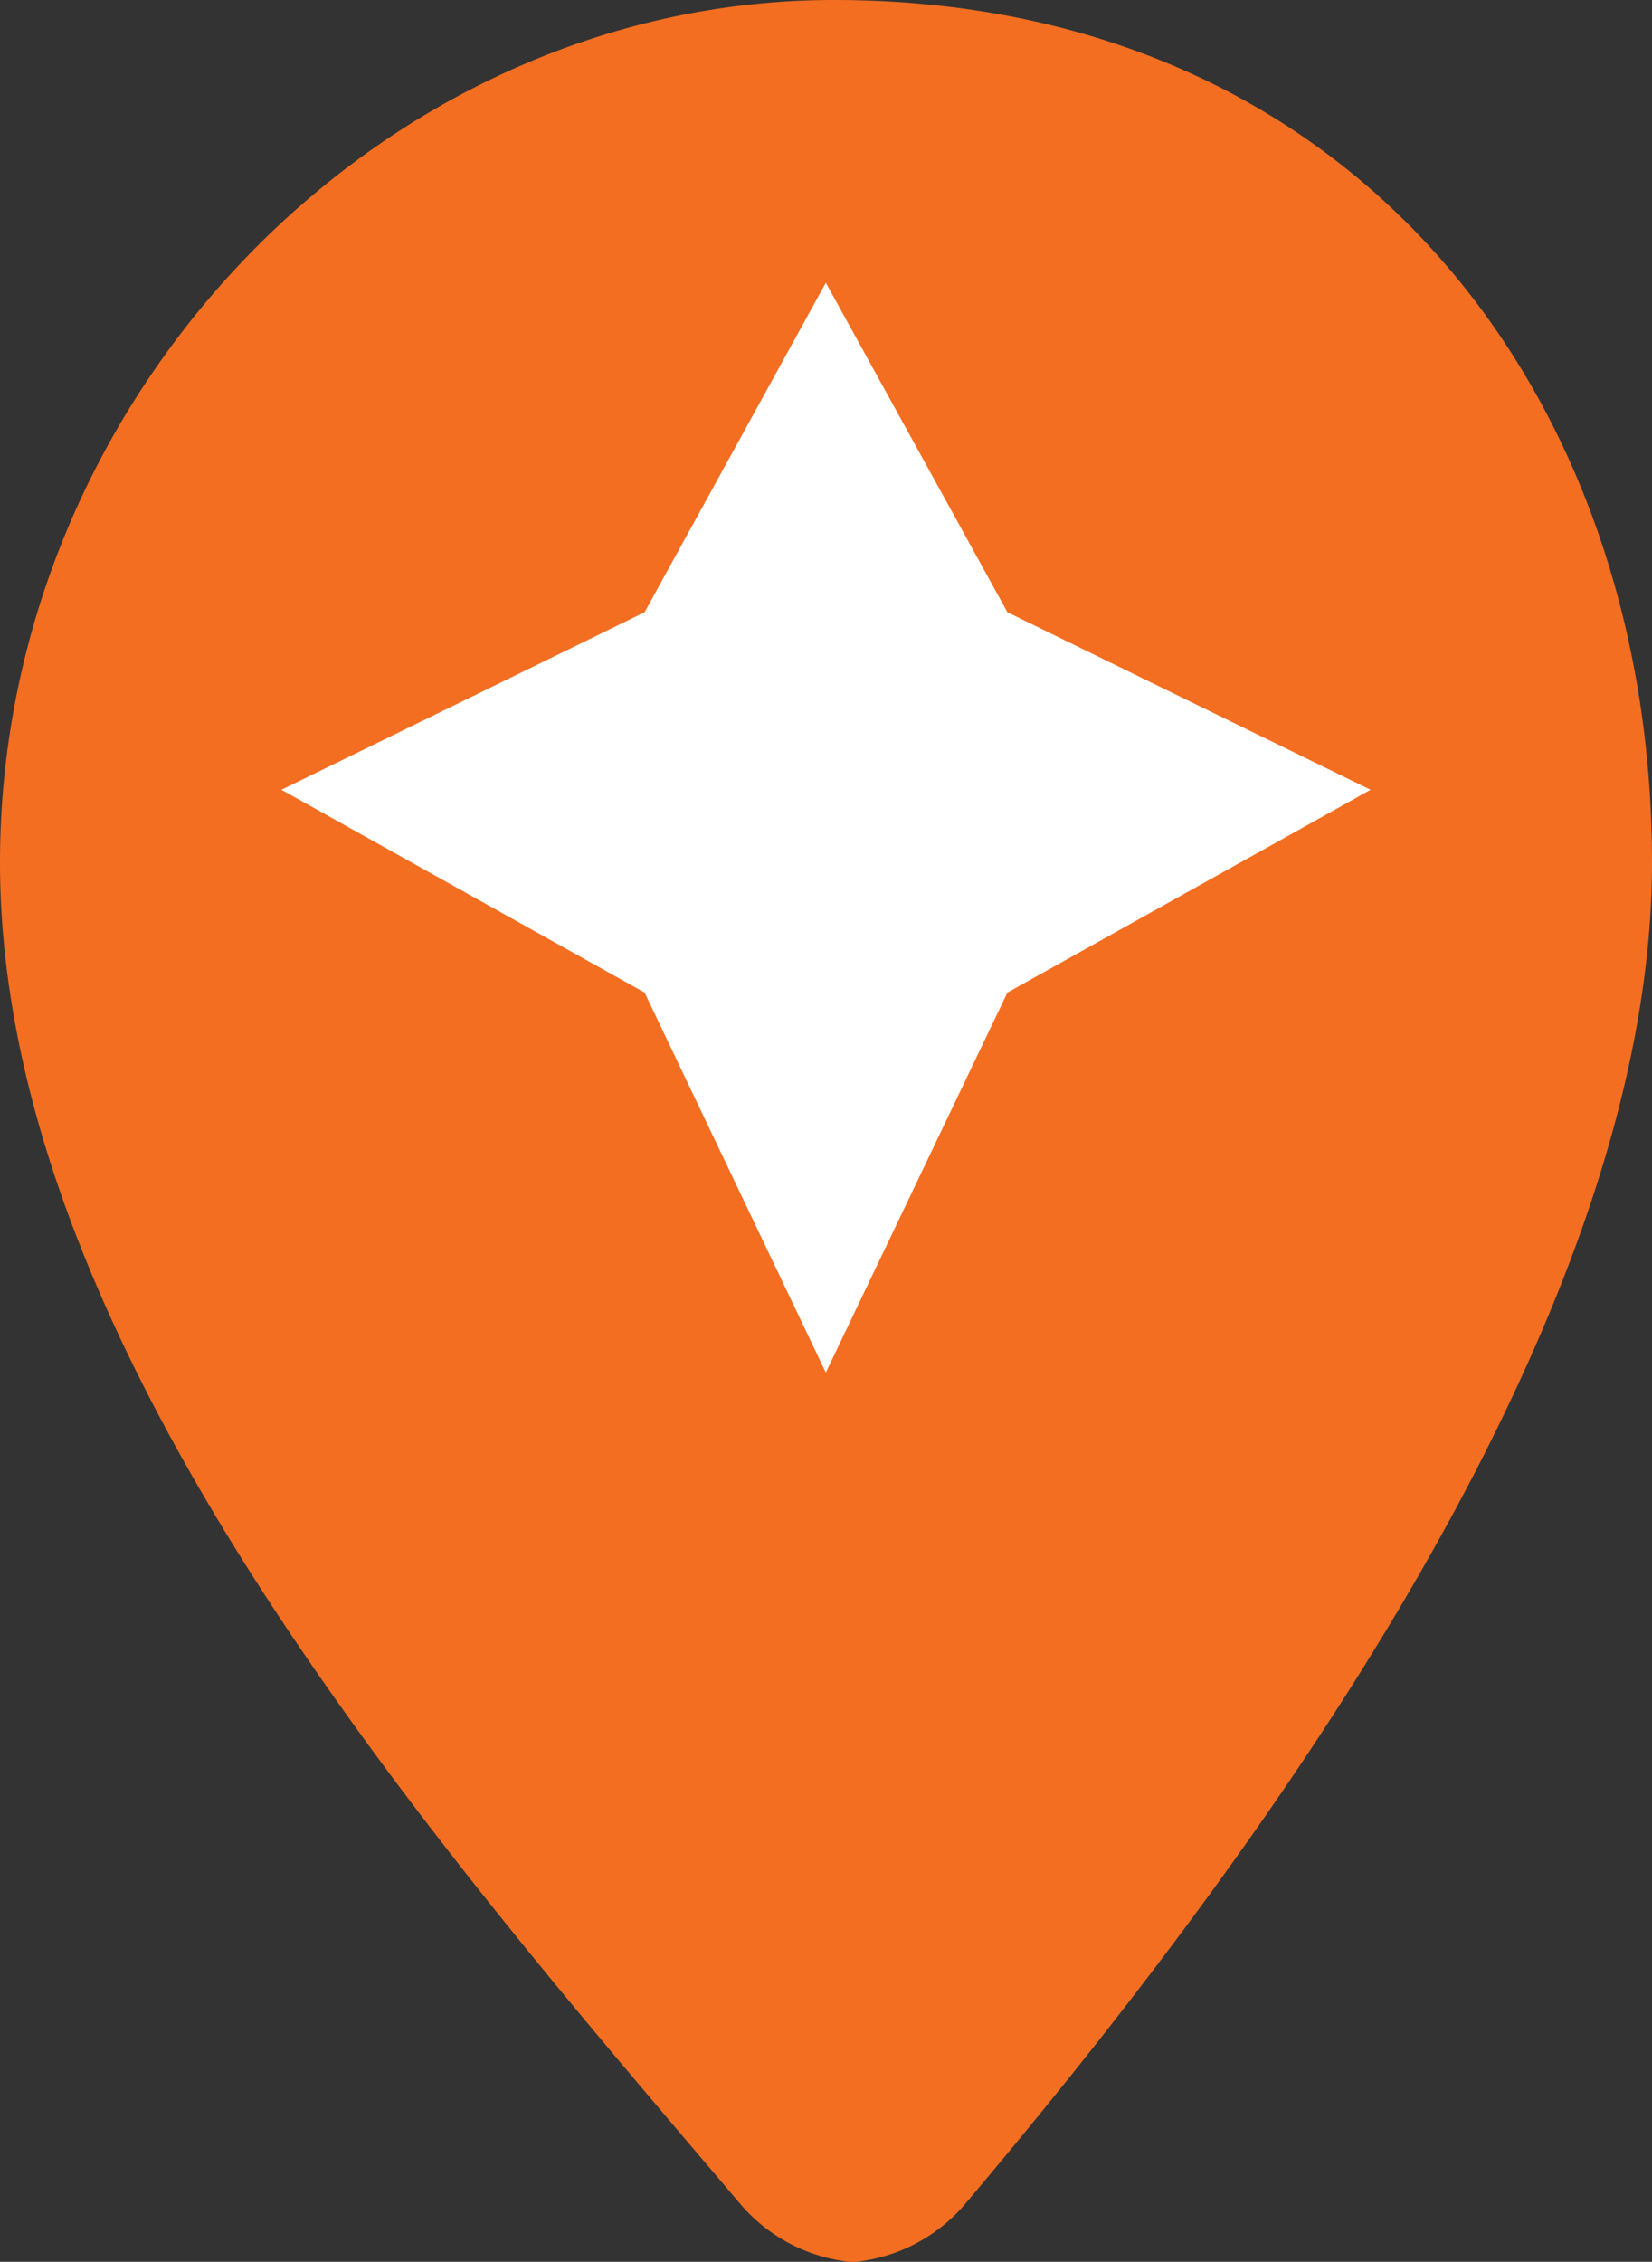 <svg data-name="Layer 1" xmlns="http://www.w3.org/2000/svg" viewBox="0 0 43.85 60"><rect x="0" y="0" width="43.85" height="60" fill="#333333" stroke="none"/><title>pointer-star</title><path d="M22.13 0C10.15 0 0 10.48 0 22.88c0 13 11.76 26.28 19.68 35.62a4.44 4.44 0 0 0 2.88 1.5h.14a4.42 4.42 0 0 0 2.88-1.49C33 49.74 43.85 35.3 43.85 22.88S35.93 0 22.13 0z" fill="#f36e21"/><path d="M7.47 20.95l9.64-4.71 4.81-8.74 4.82 8.74 9.64 4.71-9.64 5.38-4.82 10.08-4.81-10.08z" fill="#fff" fill-rule="evenodd"/></svg>